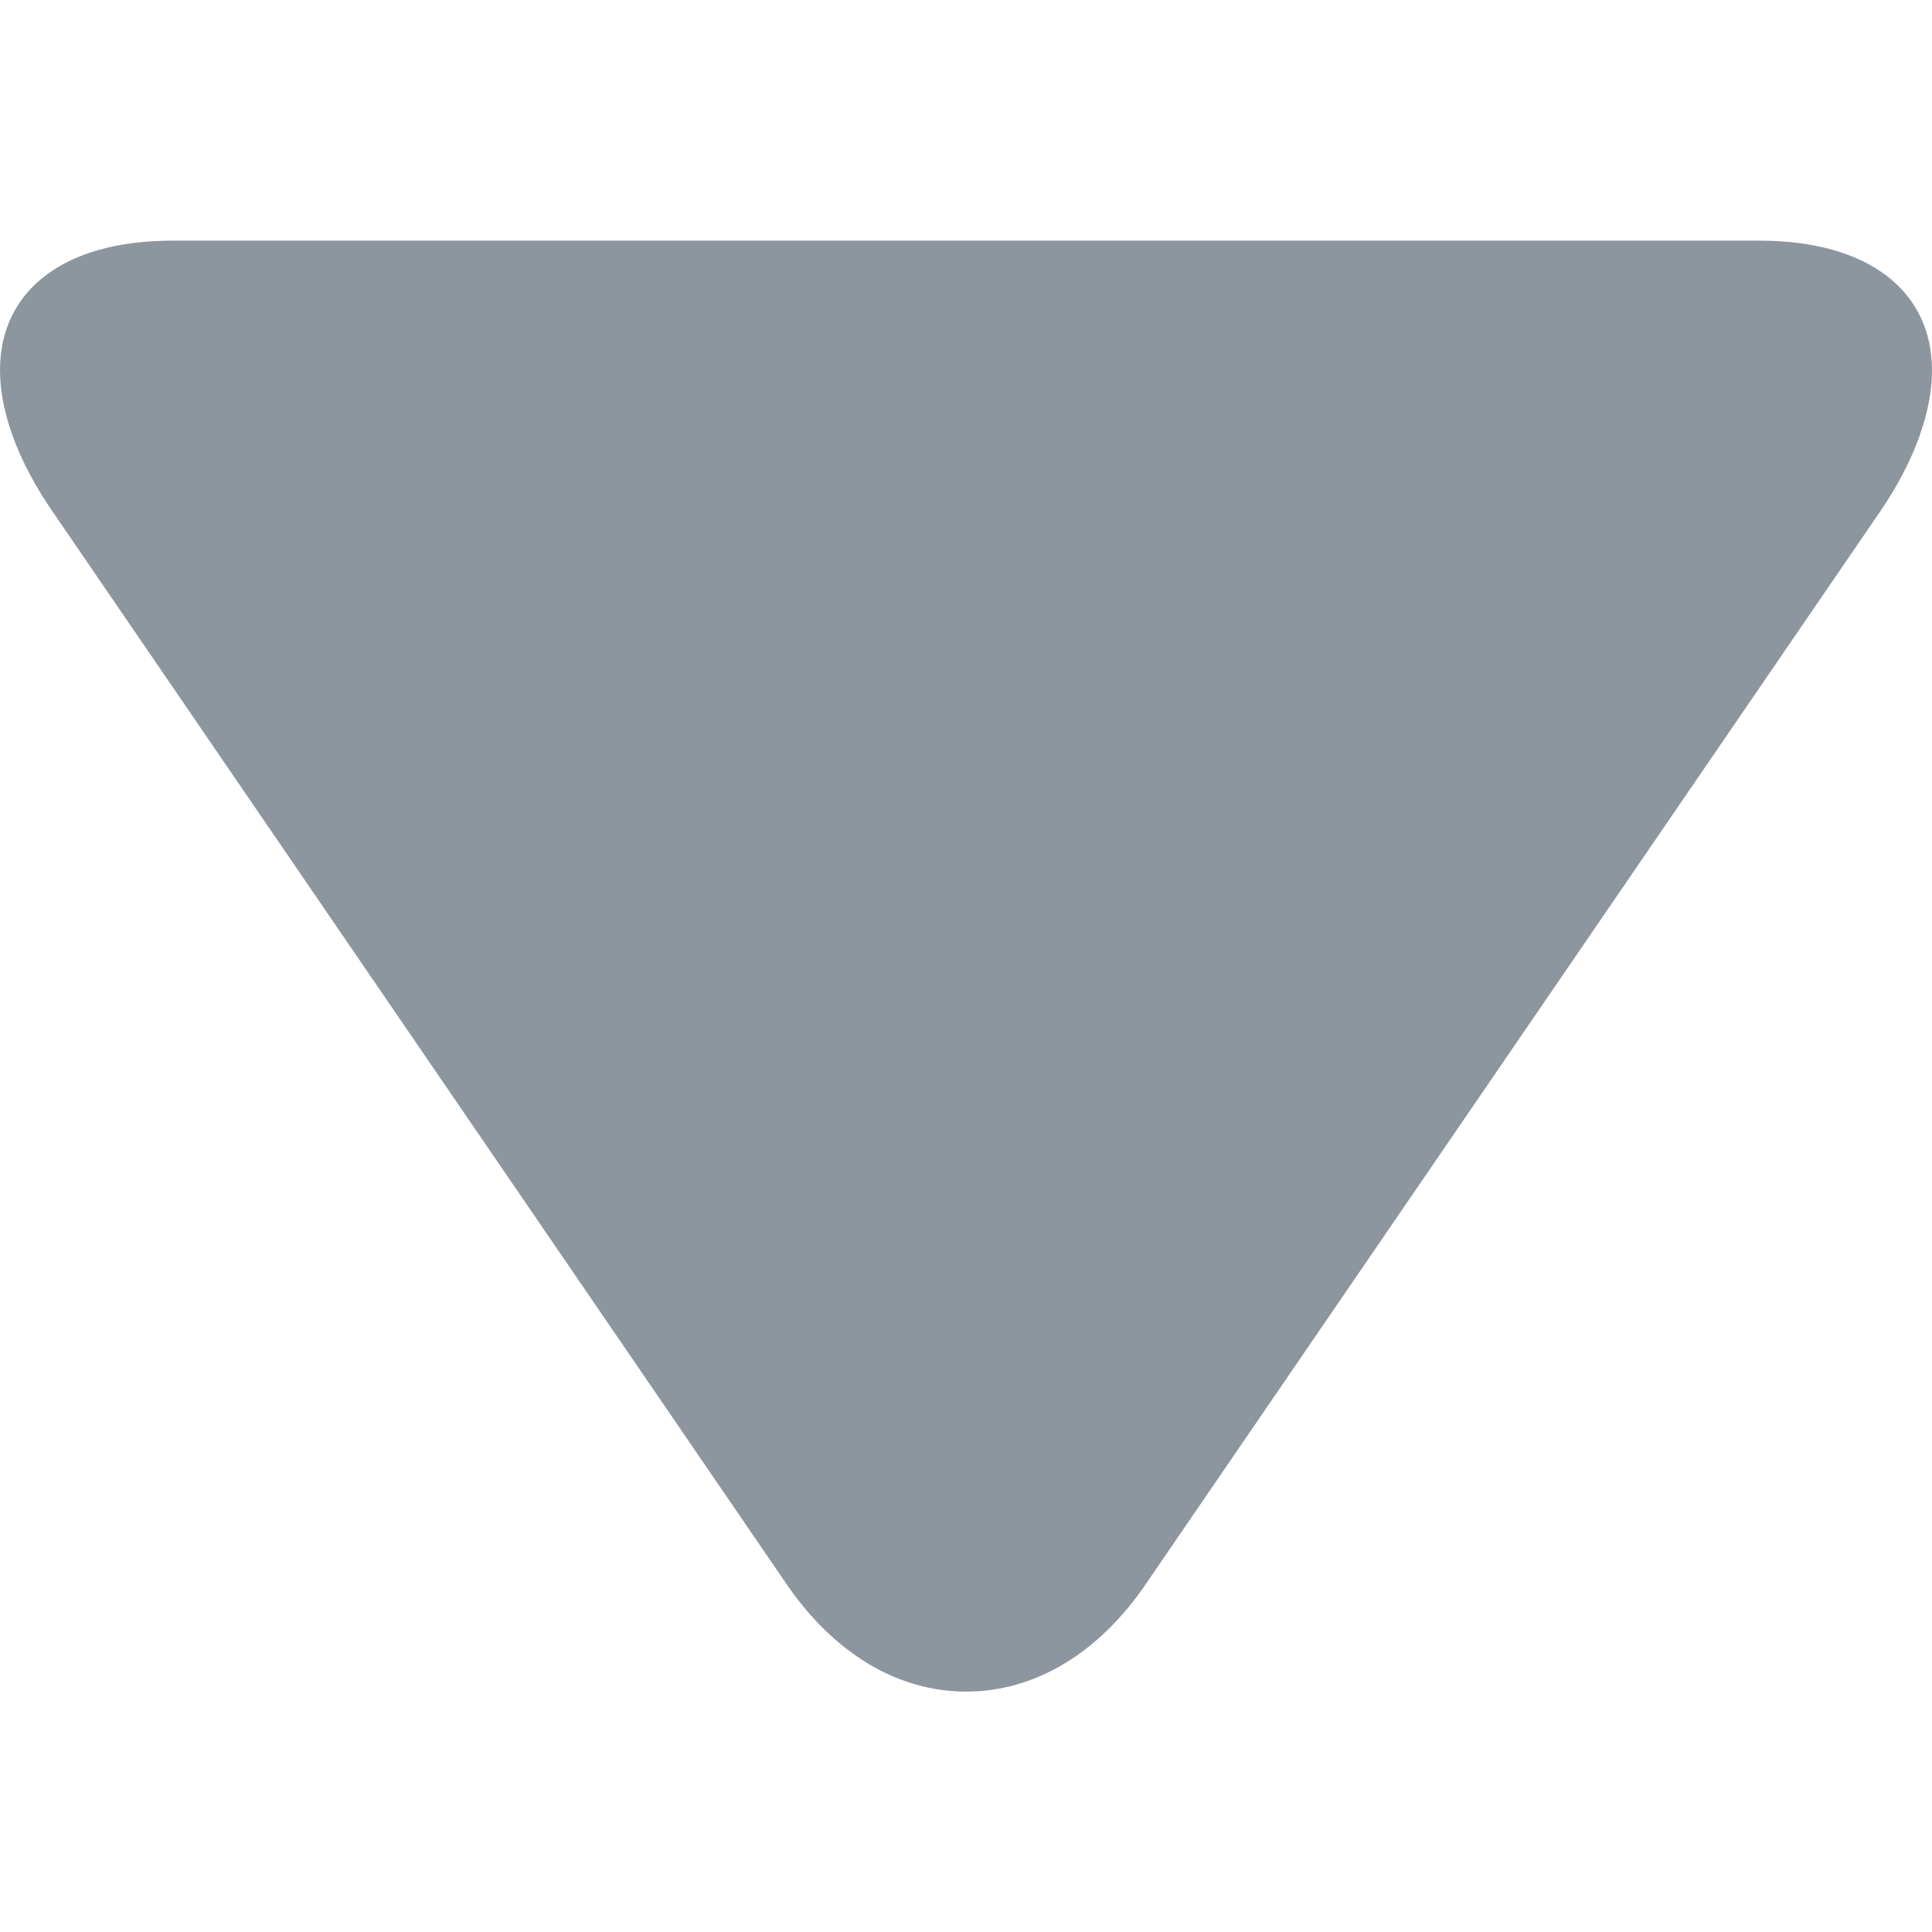 <svg width="14" height="14" viewBox="0 0 14 14" fill="none" xmlns="http://www.w3.org/2000/svg">
<g clip-path="url(#clip0)">
<path d="M8.3 11.483L13.624 3.707C13.87 3.348 14 2.986 14 2.685C14 2.104 13.533 1.744 12.752 1.744L1.246 1.744C0.466 1.744 9.37971e-07 2.103 9.12613e-07 2.683C8.99447e-07 2.985 0.13 3.341 0.377 3.701L5.701 11.481C6.044 11.981 6.505 12.258 7.001 12.258C7.496 12.258 7.957 11.984 8.3 11.483Z" fill="#8D959E"/>
</g>
<defs>
<clipPath id="clip0">
<rect width="14" height="14" fill="white" transform="translate(14) rotate(90)"/>
</clipPath>
</defs>
</svg>
